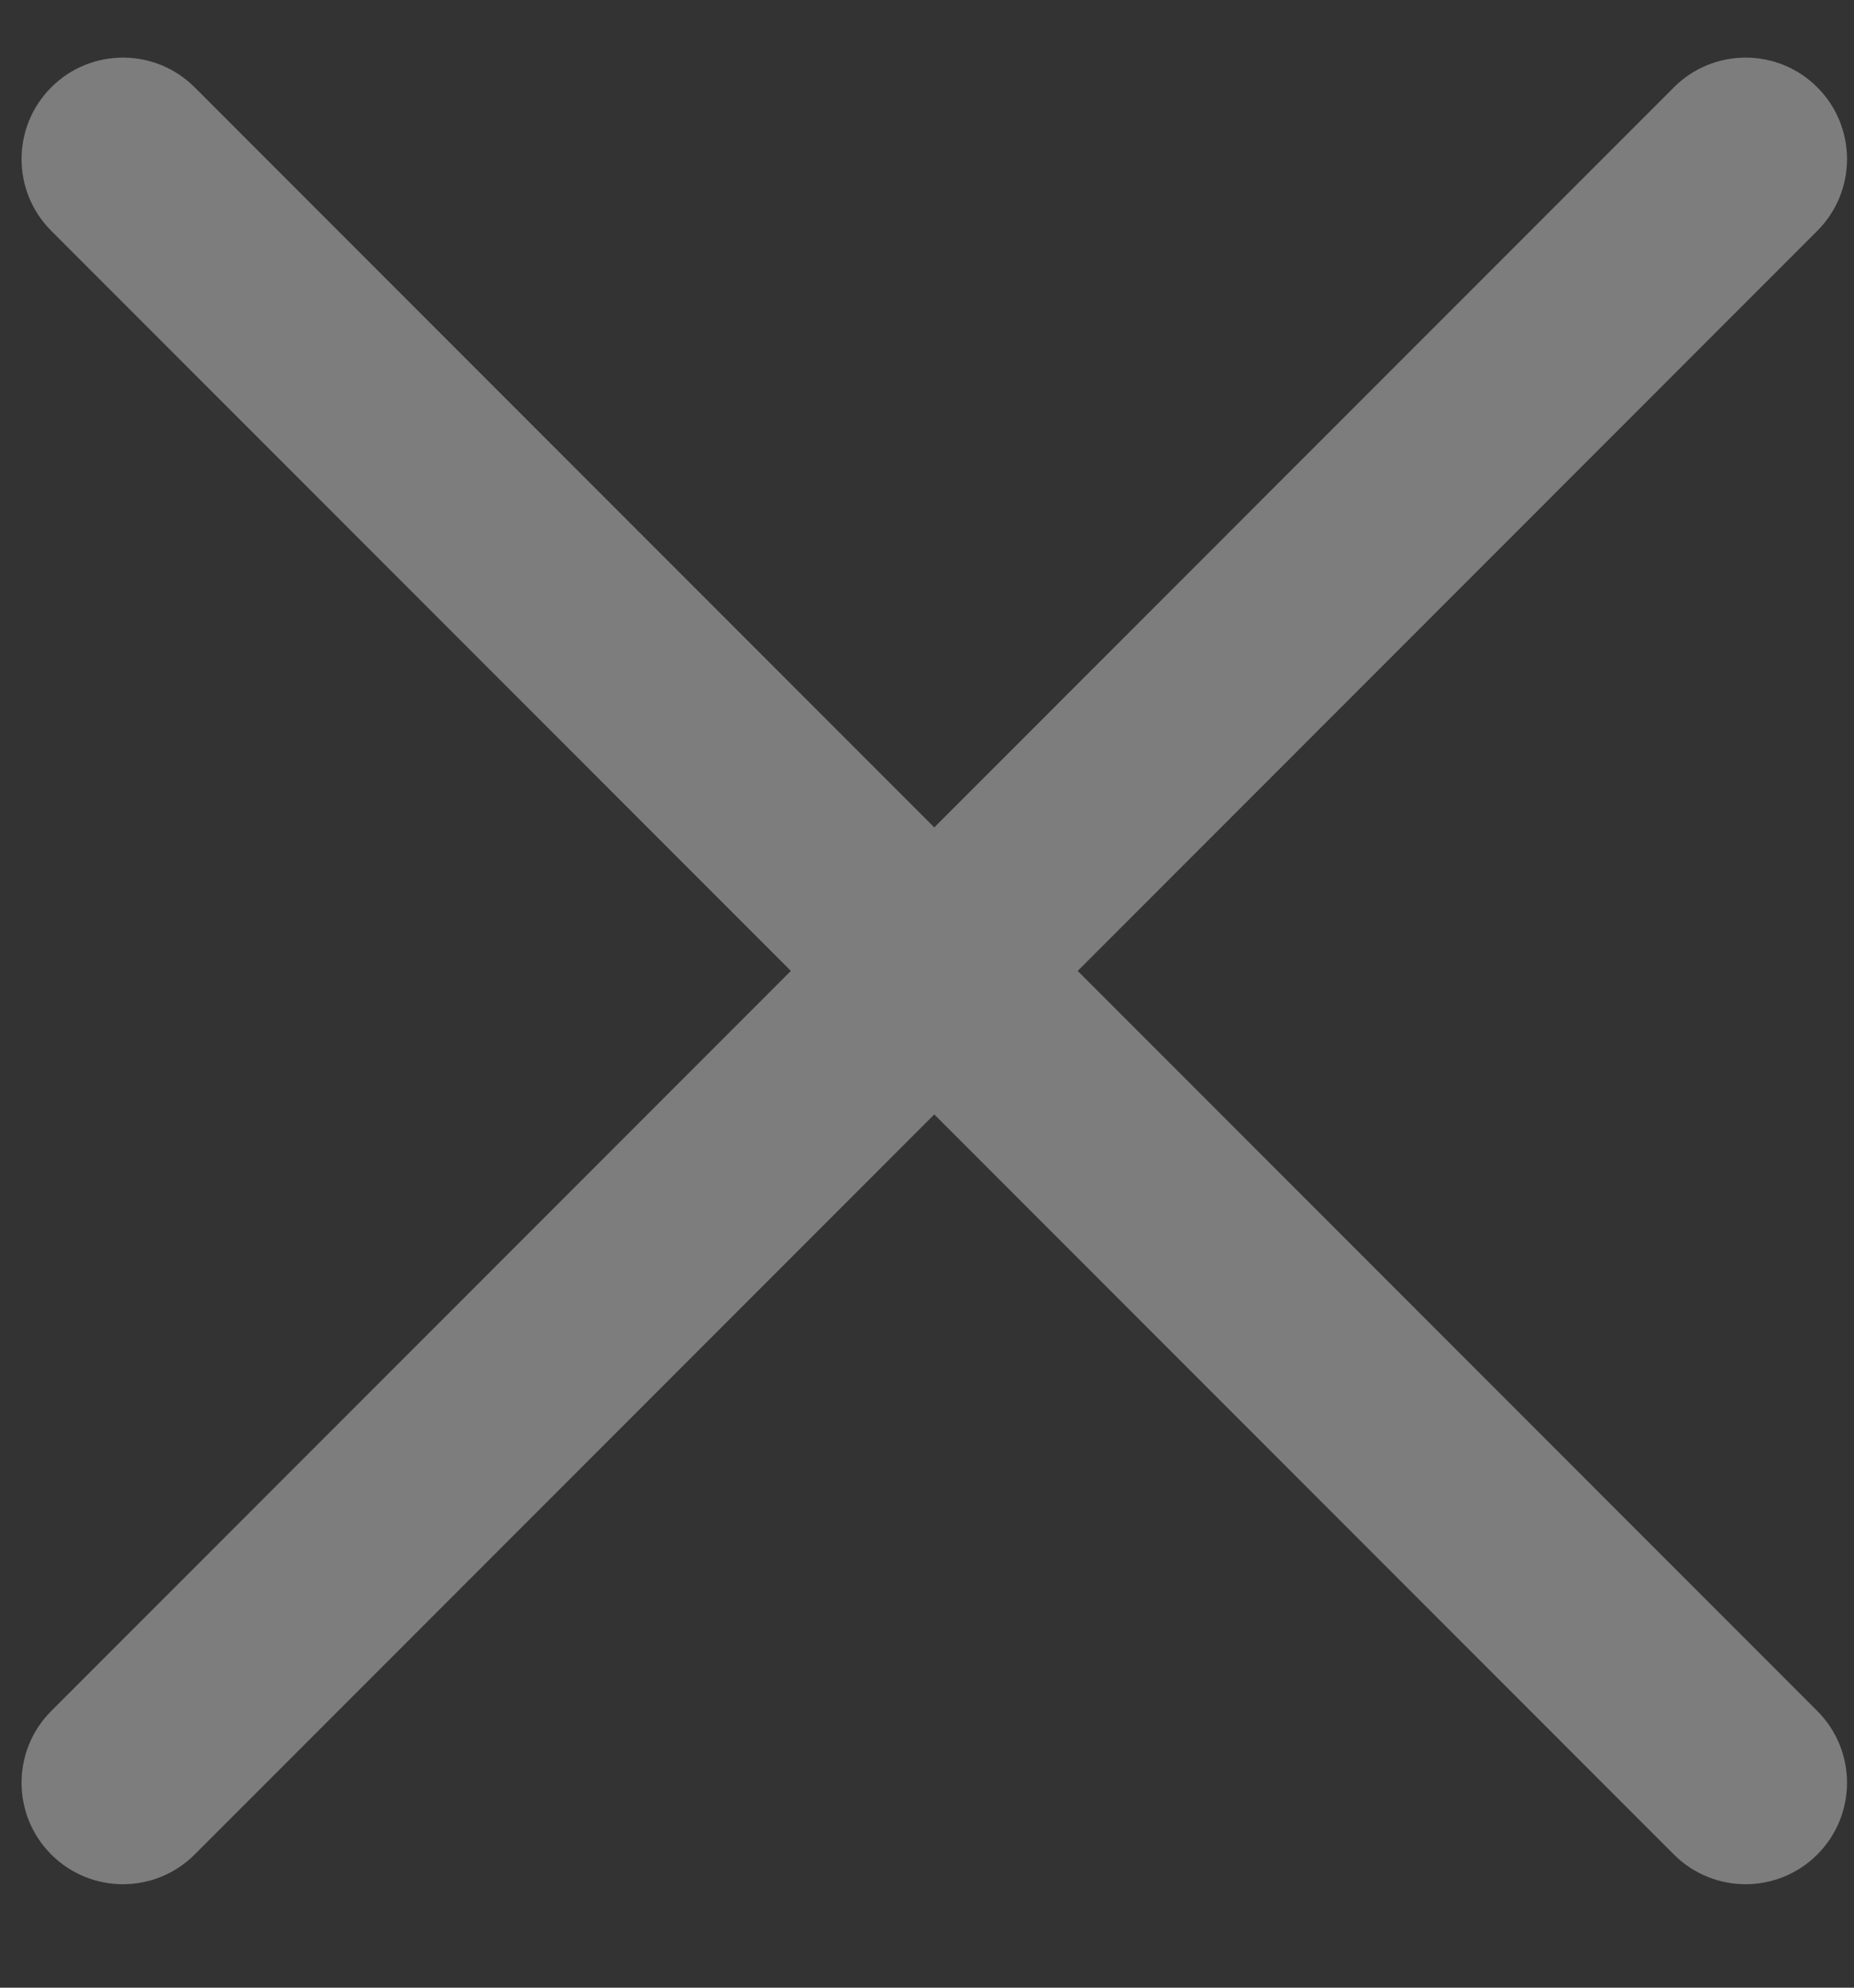 <svg width="14" height="15" viewBox="0 0 14 15" fill="none" xmlns="http://www.w3.org/2000/svg">
<rect x="0" y="0" width="14" height="15" fill="#333333" stroke="none"/>
<path fill-rule="evenodd" clip-rule="evenodd" d="M0.387 0.659C0.686 0.36 1.171 0.36 1.47 0.659L7.055 6.244L12.64 0.659C12.939 0.36 13.424 0.36 13.723 0.659C14.022 0.958 14.022 1.443 13.723 1.742L8.138 7.327L13.723 12.912C14.022 13.211 14.022 13.696 13.723 13.995C13.424 14.294 12.939 14.294 12.64 13.995L7.055 8.41L1.47 13.995C1.171 14.294 0.686 14.294 0.387 13.995C0.088 13.696 0.088 13.211 0.387 12.912L5.972 7.327L0.387 1.742C0.088 1.443 0.088 0.958 0.387 0.659Z" fill="white" fill-opacity="0.36"/>
</svg>
